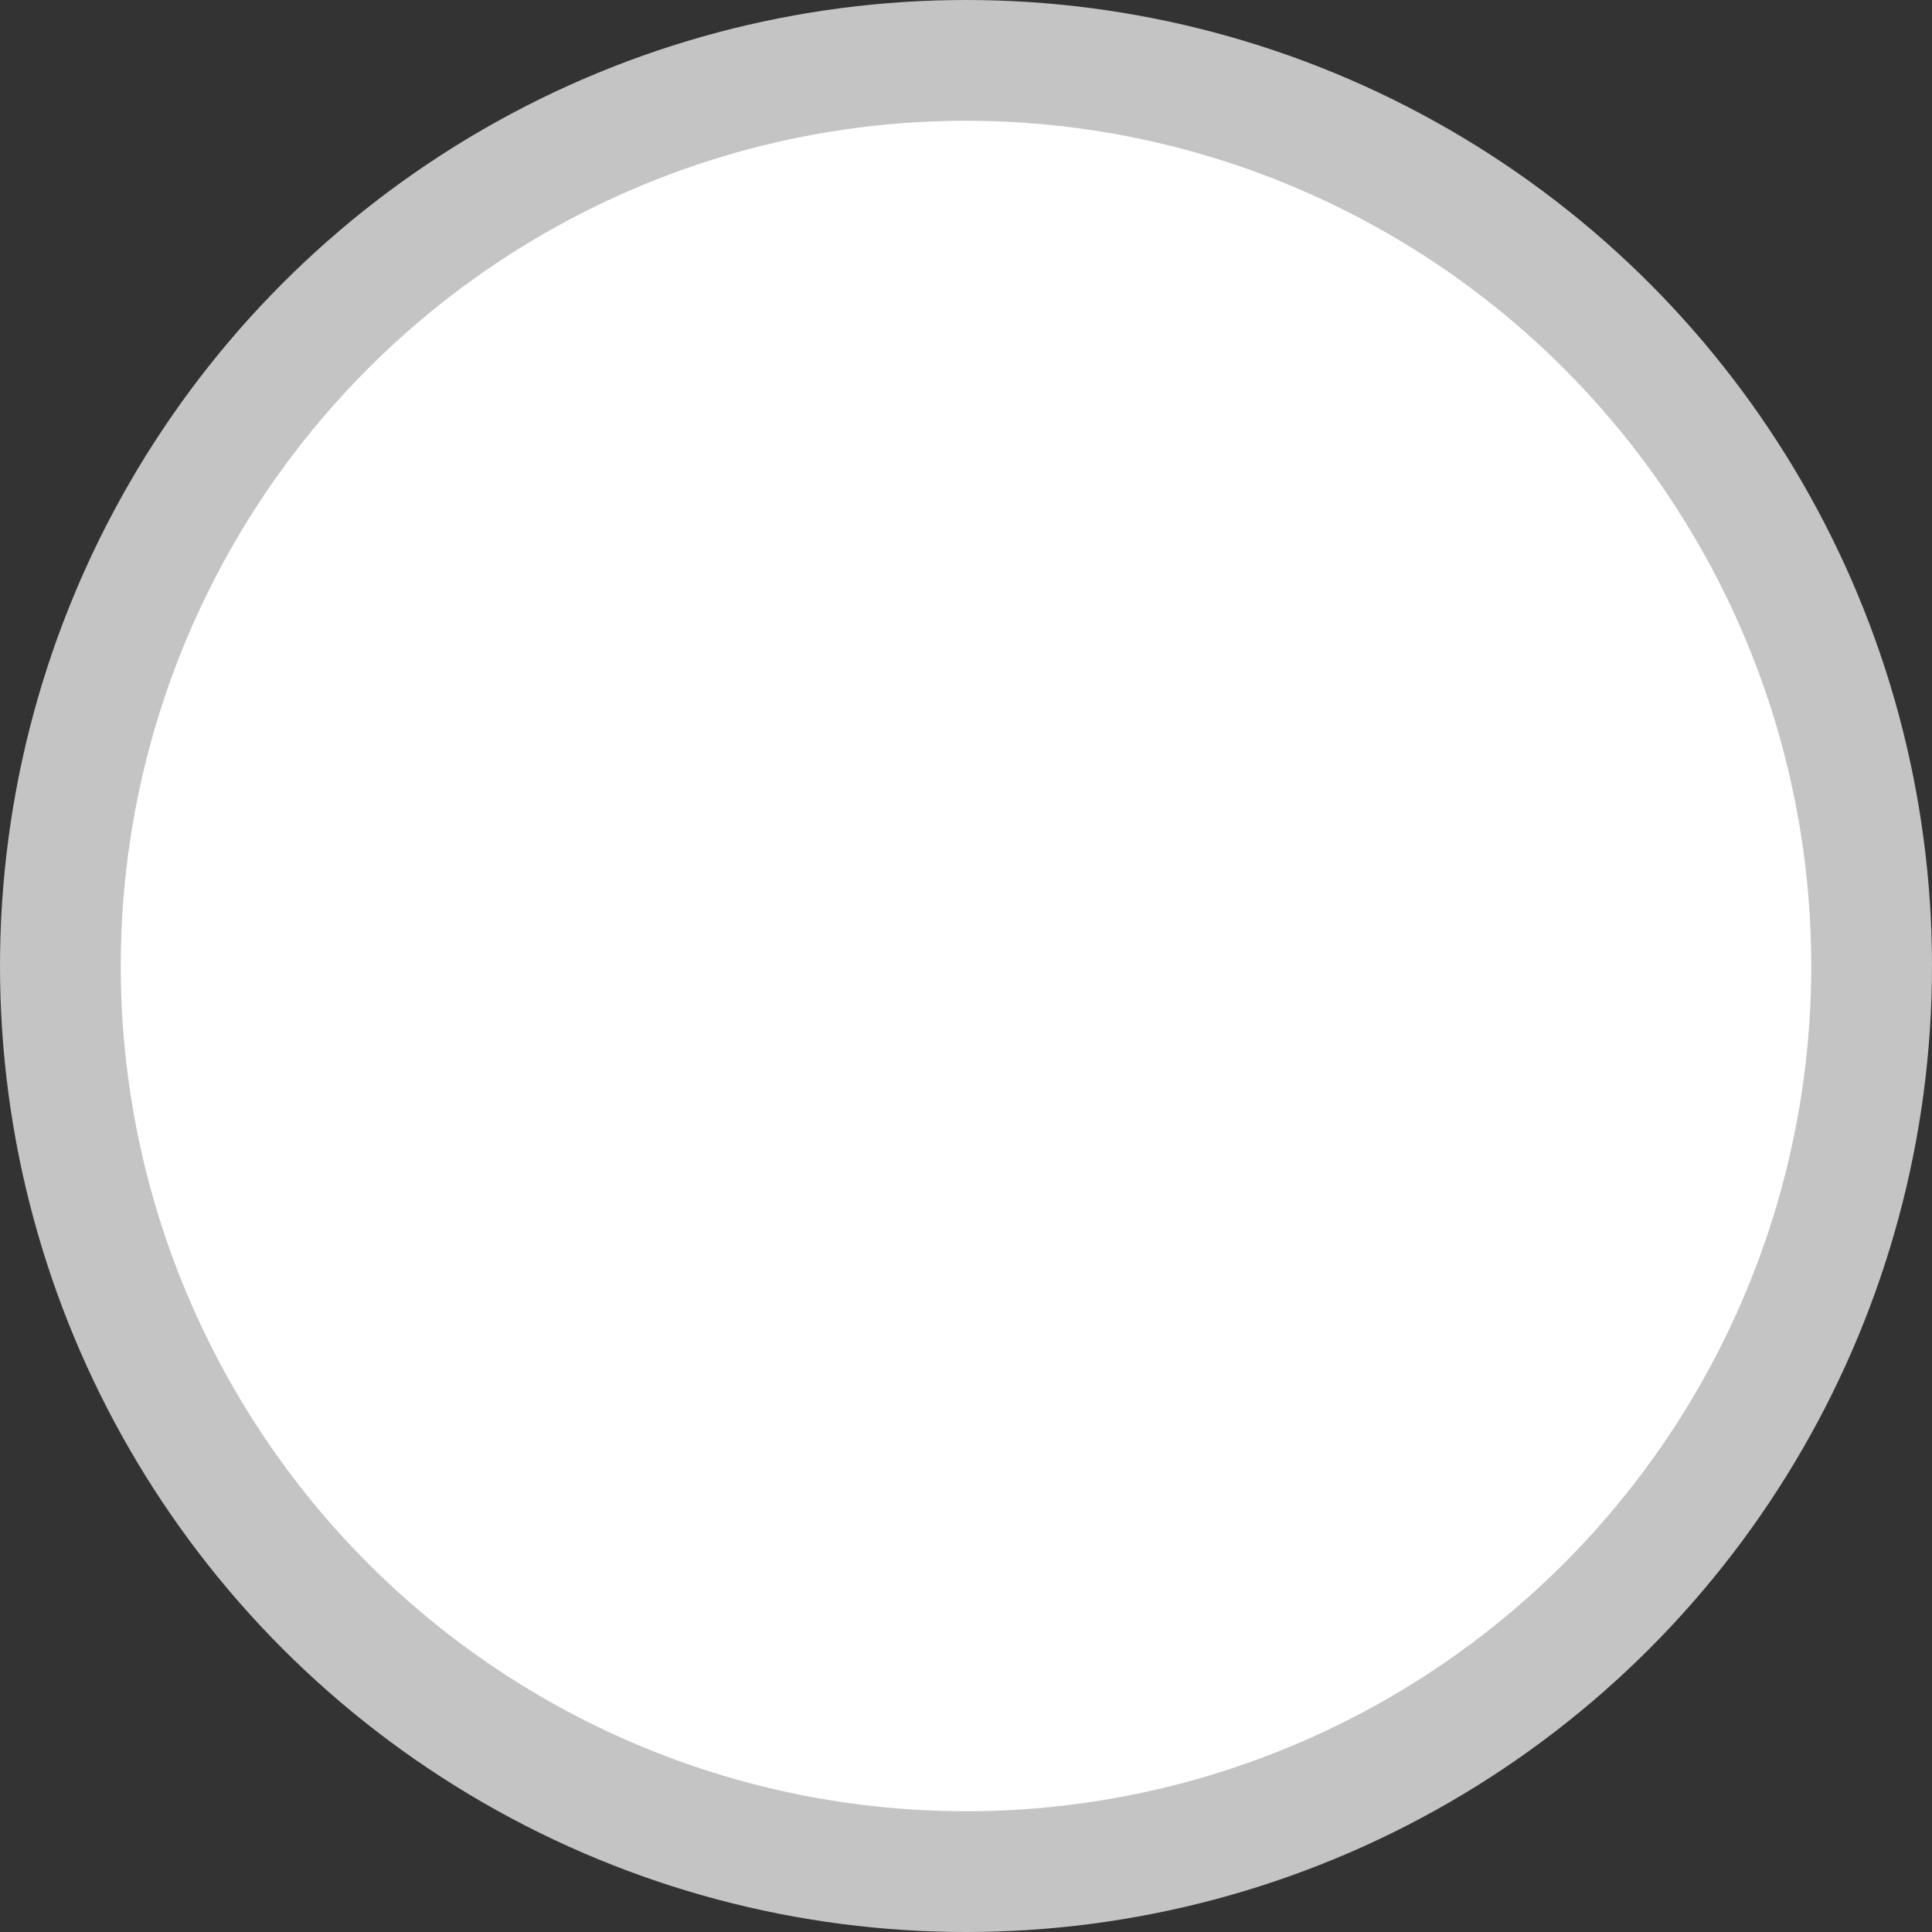 <svg xmlns="http://www.w3.org/2000/svg" fill="white" stroke="#C4C4C4" width="16" height="16" viewBox="0 0 16 16">
    <rect x="0" y="0" width="16" height="16" fill="#333333" stroke="none"/>
    <circle class="innerColorsIconCircle" cx="8" cy="8" r="7.5" />
</svg>
